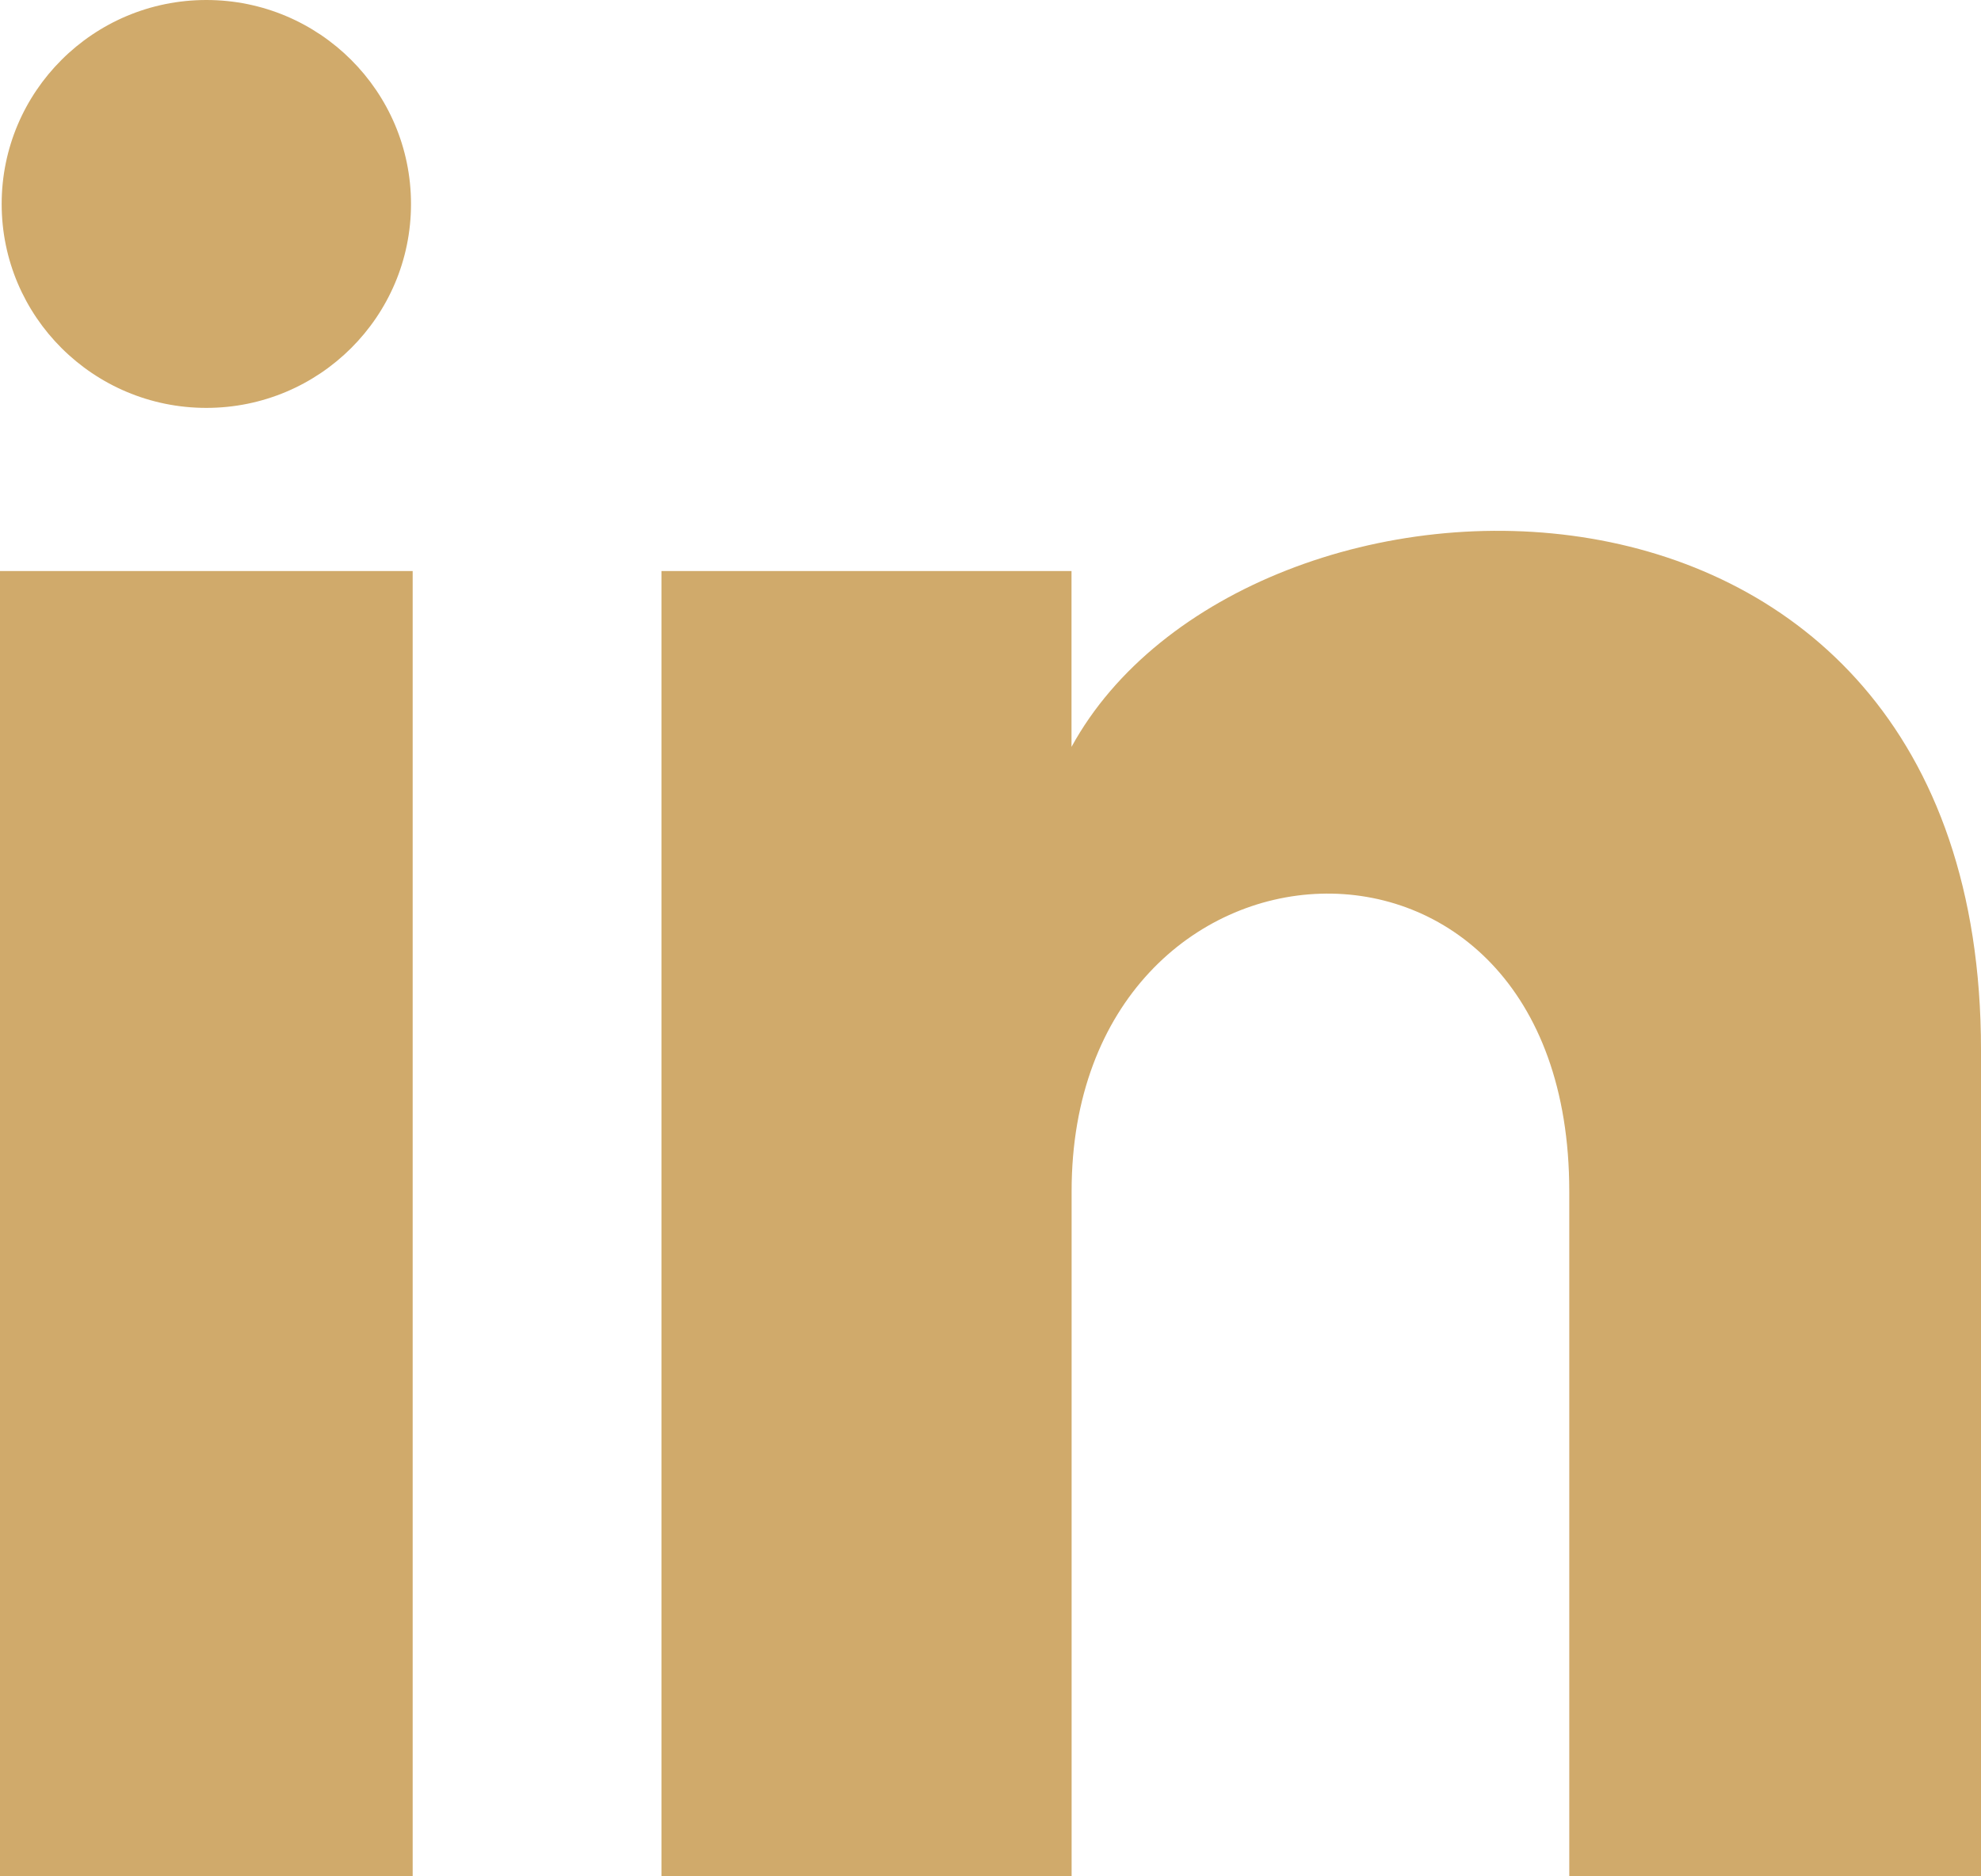 <?xml version="1.0" encoding="UTF-8"?>
<svg width="19px" height="18px" viewBox="0 0 19 18" version="1.1" xmlns="http://www.w3.org/2000/svg" xmlns:xlink="http://www.w3.org/1999/xlink">
    <!-- Generator: Sketch 58 (84663) - https://sketch.com -->
    <title>iconmonstr-linkedin-1</title>
    <desc>Created with Sketch.</desc>
    <g id="GLOBAL-COMPONENTS" stroke="none" stroke-width="1" fill="none" fill-rule="evenodd">
        <g id="MOBILE---FOOTER" transform="translate(-87, -358)" fill="#D0AA6B" fill-rule="nonzero">
            <g transform="translate(0, 2)" id="SOCIAL-ICONS">
                <g transform="translate(87, 355)">
                    <g id="iconmonstr-linkedin-1" transform="translate(0, 1)">
                        <path d="M3.942,1.957 C3.942,3.037 3.064,3.913 1.979,3.913 C0.895,3.913 0.016,3.037 0.016,1.957 C0.016,0.877 0.895,0 1.979,0 C3.064,0 3.942,0.877 3.942,1.957 Z M3.958,5.478 L0,5.478 L0,18 L3.958,18 L3.958,5.478 Z M10.277,5.478 L6.344,5.478 L6.344,18 L10.278,18 L10.278,11.427 C10.278,7.772 15.051,7.473 15.051,11.427 L15.051,18 L19,18 L19,10.071 C19,3.904 11.937,4.129 10.277,7.165 L10.277,5.478 Z" id="Shape"></path>
                    </g>
                </g>
            </g>
        </g>
    </g>
</svg>